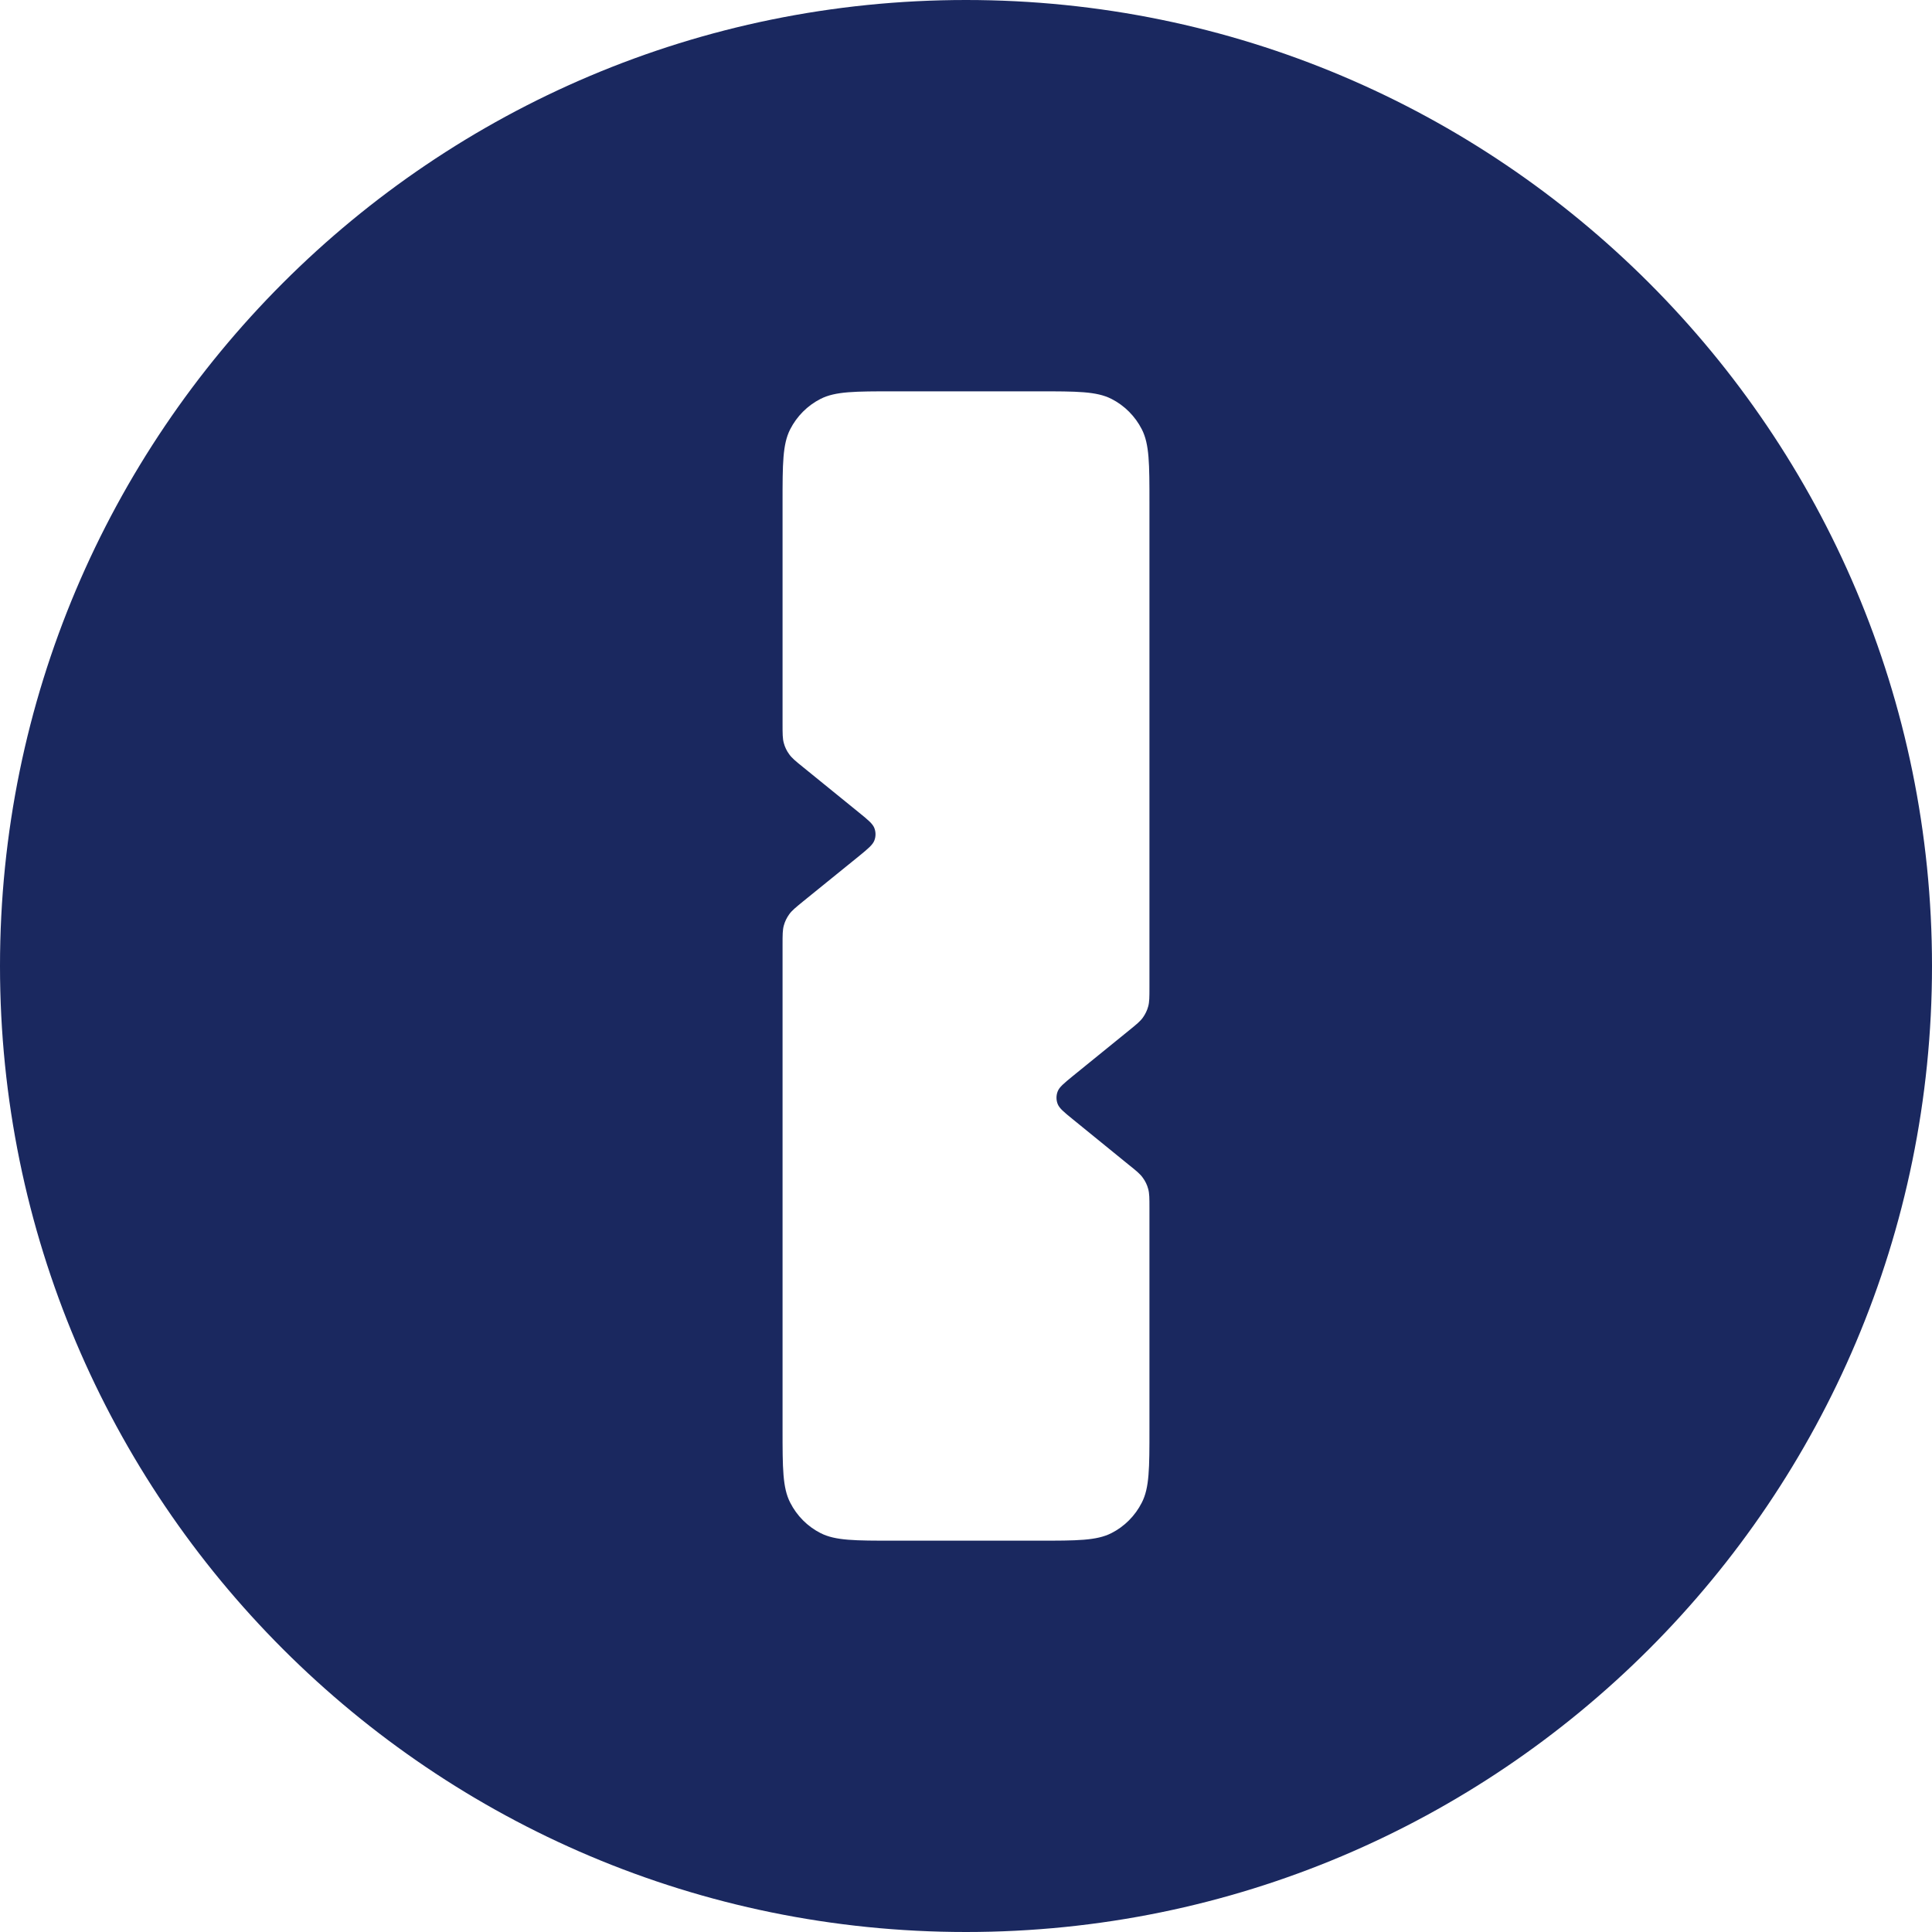 <svg width="20" height="20" viewBox="0 0 20 20" fill="none" xmlns="http://www.w3.org/2000/svg">
<g clip-path="url(#clip0_984_22286)">
<path fill-rule="evenodd" clip-rule="evenodd" d="M20 10C20 4.477 15.523 0 10 0C4.477 0 0 4.477 0 10C0 15.523 4.477 20 10 20C15.523 20 20 15.523 20 10ZM8.18 4.444C8.101 4.599 8.101 4.801 8.101 5.205V7.494C8.101 7.595 8.101 7.646 8.114 7.692C8.125 7.734 8.144 7.773 8.169 7.807C8.197 7.847 8.236 7.879 8.314 7.942L8.894 8.413C8.988 8.489 9.035 8.528 9.052 8.574C9.067 8.614 9.067 8.659 9.052 8.699C9.035 8.745 8.988 8.784 8.894 8.861L8.314 9.331C8.236 9.395 8.197 9.426 8.169 9.466C8.144 9.501 8.125 9.54 8.114 9.581C8.101 9.628 8.101 9.678 8.101 9.779V14.795C8.101 15.199 8.101 15.401 8.18 15.555C8.249 15.691 8.359 15.802 8.495 15.871C8.649 15.949 8.851 15.949 9.255 15.949H10.745C11.149 15.949 11.351 15.949 11.505 15.871C11.641 15.802 11.751 15.691 11.82 15.555C11.899 15.401 11.899 15.199 11.899 14.795V12.506C11.899 12.405 11.899 12.354 11.886 12.308C11.875 12.266 11.856 12.227 11.831 12.193C11.803 12.153 11.764 12.121 11.685 12.058L11.106 11.587C11.012 11.511 10.965 11.472 10.948 11.426C10.933 11.386 10.933 11.341 10.948 11.301C10.965 11.254 11.012 11.216 11.106 11.139L11.685 10.669C11.764 10.605 11.803 10.573 11.831 10.534C11.856 10.499 11.875 10.46 11.886 10.419C11.899 10.372 11.899 10.322 11.899 10.221V5.205C11.899 4.801 11.899 4.599 11.82 4.444C11.751 4.309 11.641 4.198 11.505 4.129C11.351 4.051 11.149 4.051 10.745 4.051H9.255C8.851 4.051 8.649 4.051 8.495 4.129C8.359 4.198 8.249 4.309 8.18 4.444Z" fill="#1A285F"/>
</g>
<defs>
<clipPath id="clip0_984_22286">
<rect width="20" height="20" fill="white"/>
</clipPath>
</defs>
</svg>
